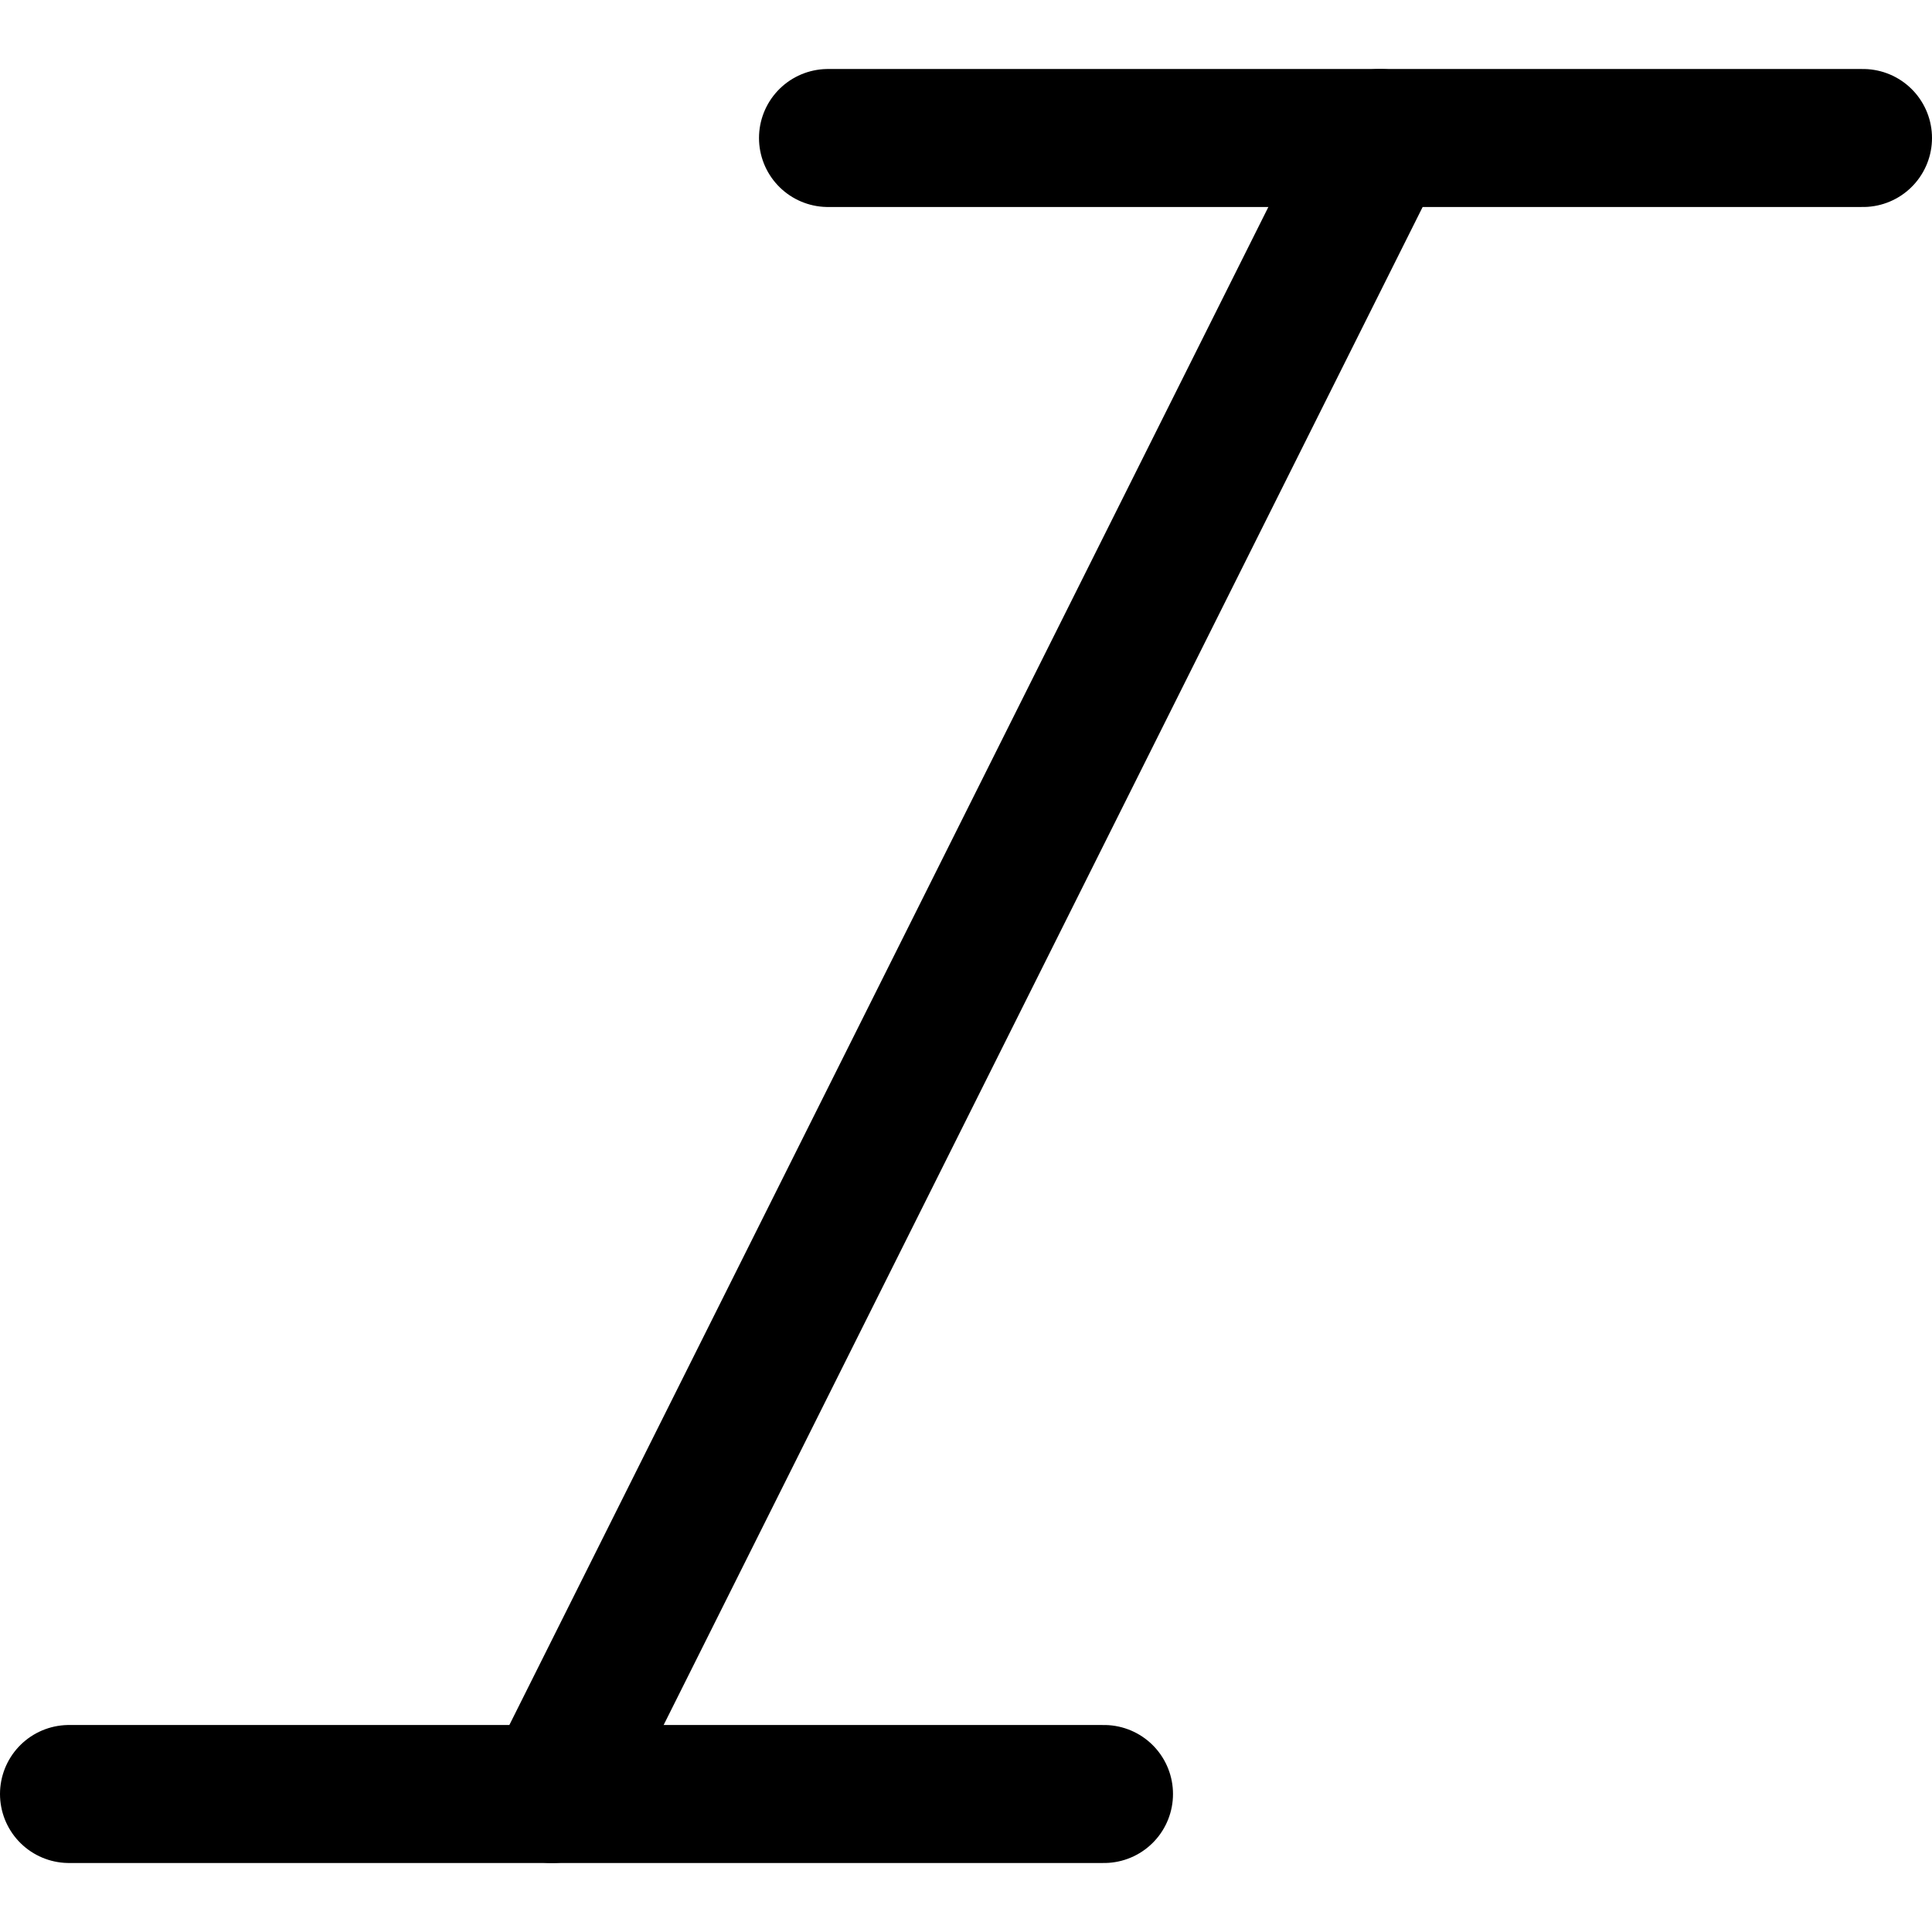 <svg xmlns="http://www.w3.org/2000/svg" fill="none" viewBox="0 0 14 14"><g id="italic-text--text-formatting-italic-format"><path id="Vector" stroke="#000000" stroke-linecap="round" stroke-linejoin="round" d="m4 13 6 -12" stroke-width="1"></path><path id="Vector_2" stroke="#000000" stroke-linecap="round" stroke-linejoin="round" d="M6 1h7.5" stroke-width="1"></path><path id="Vector_3" stroke="#000000" stroke-linecap="round" stroke-linejoin="round" d="M0.5 13H8" stroke-width="1"></path></g></svg>